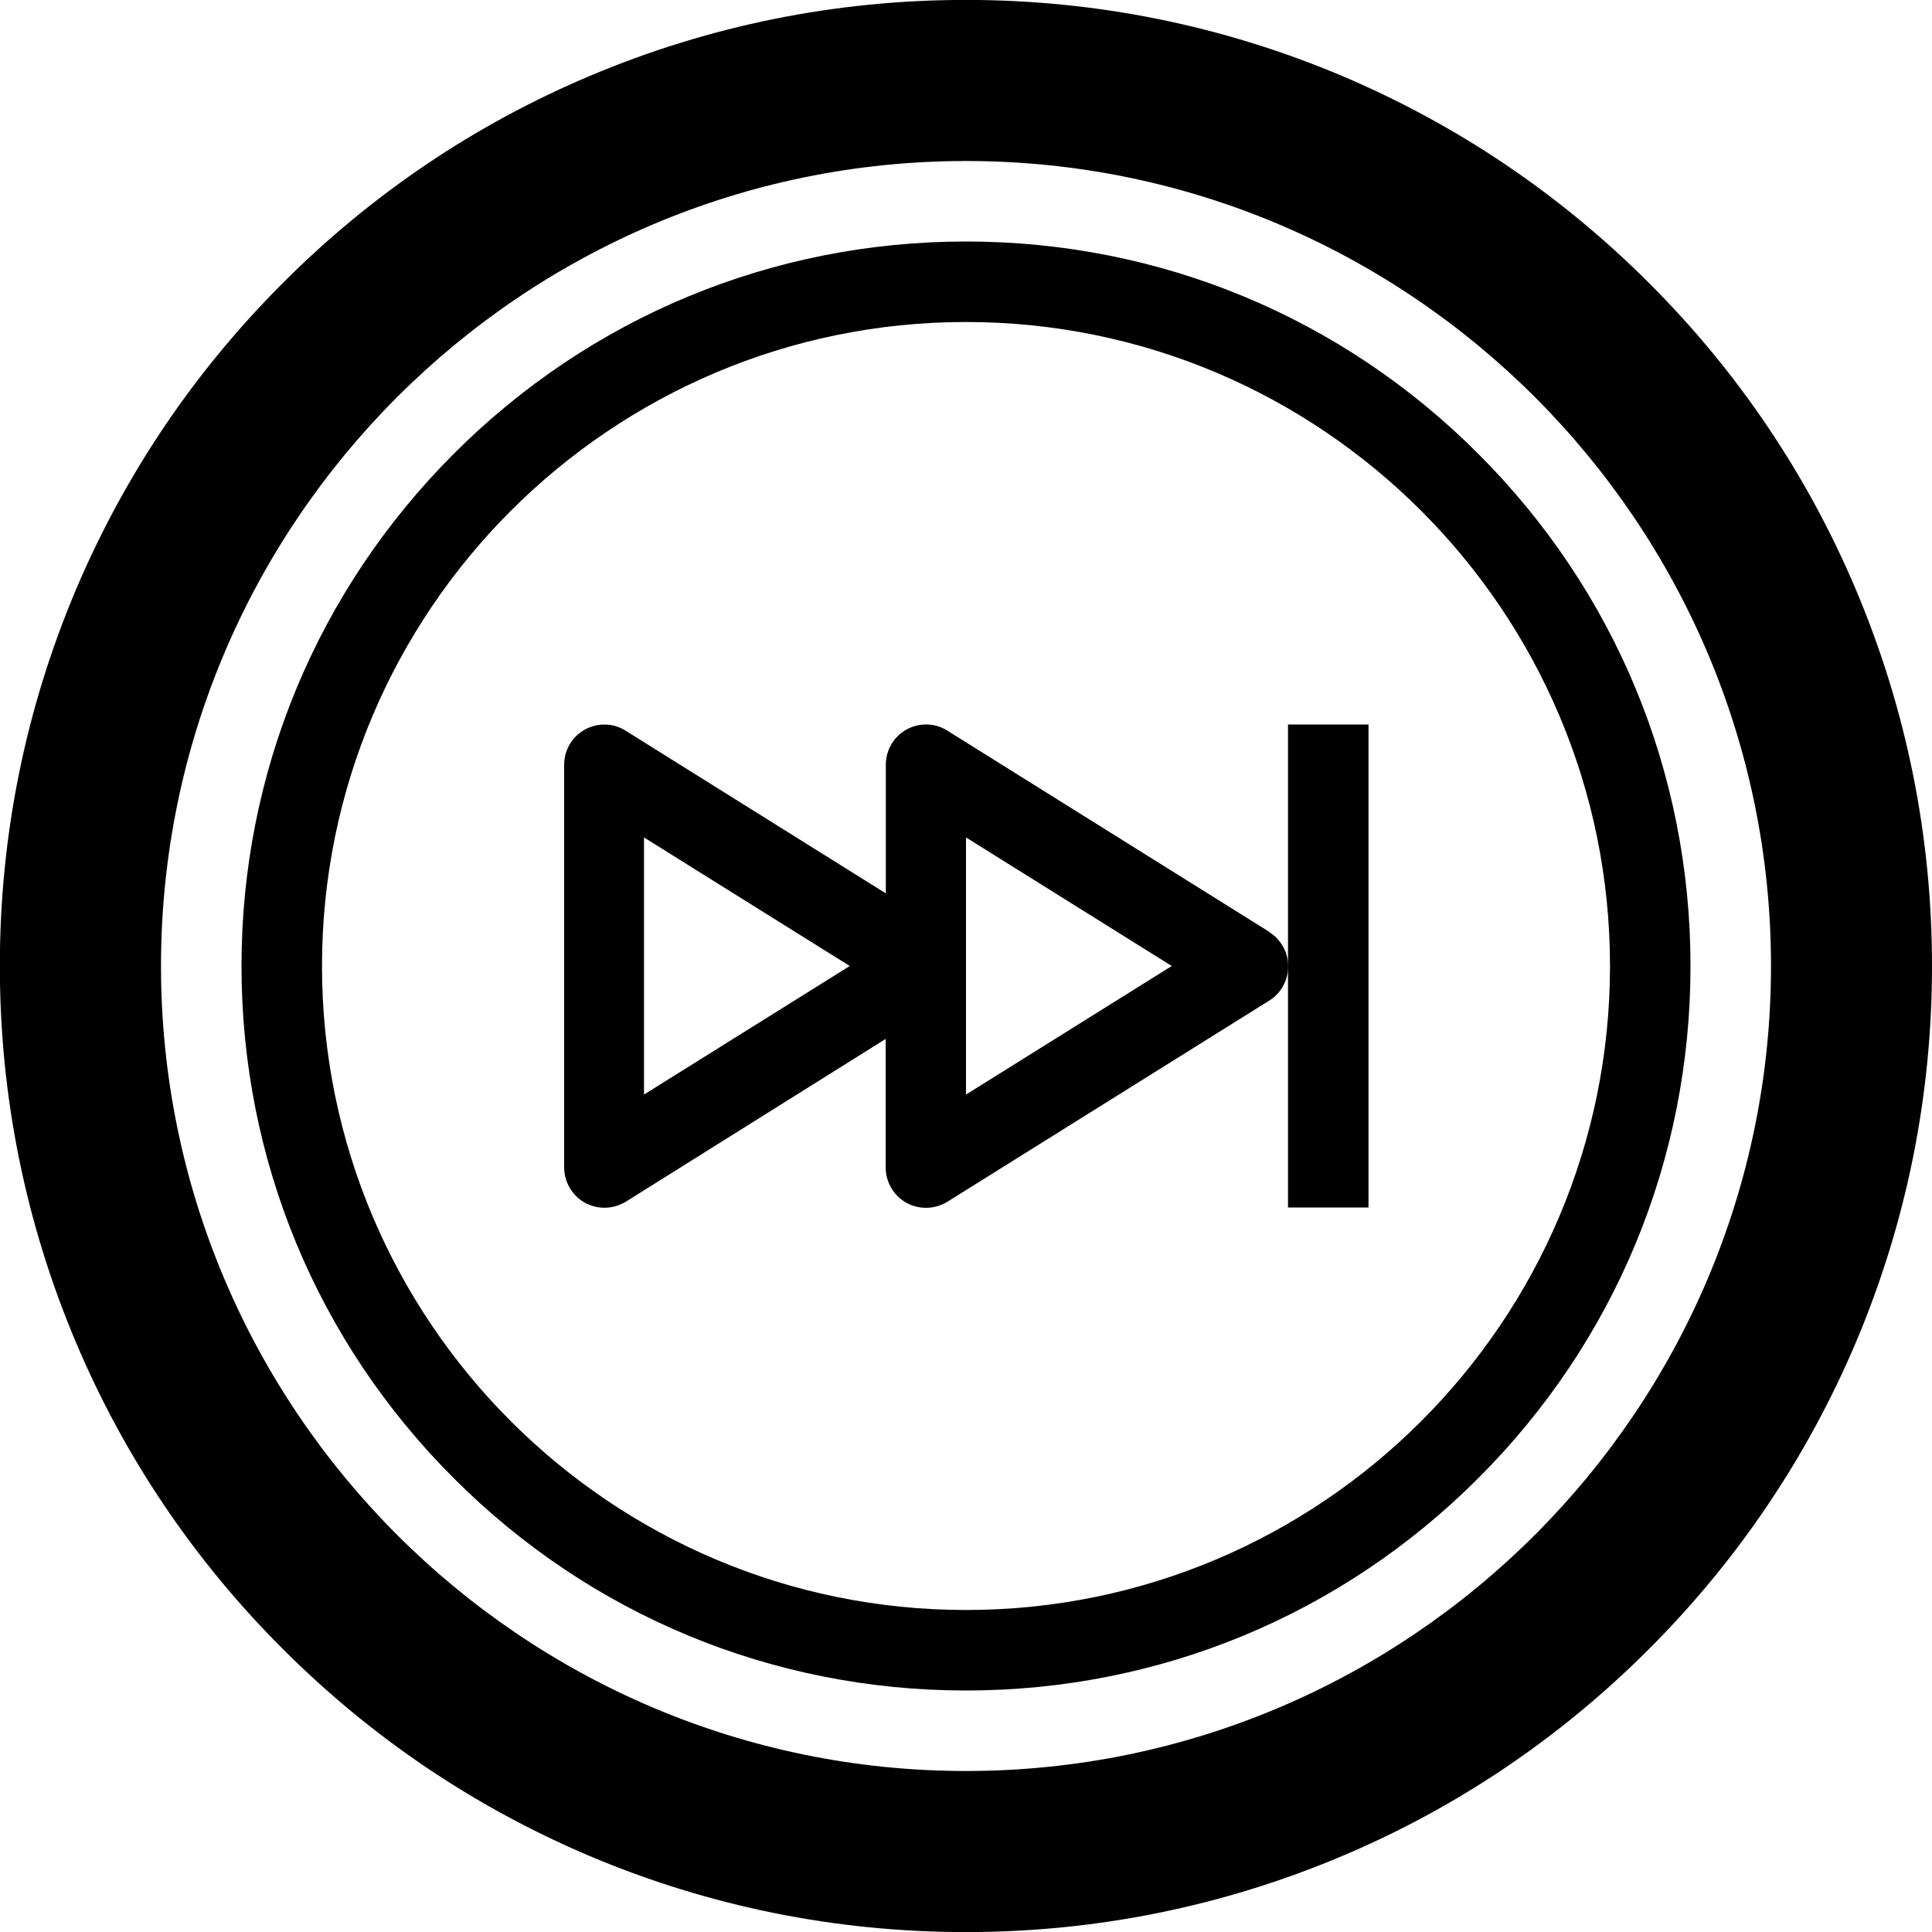 <svg version="1.1" xmlns="http://www.w3.org/2000/svg" width="24" height="24" viewBox="0 0 24 24" id="LastCircleIcon">
  <path d="M23.056 7.328c-0.603-1.428-1.469-2.712-2.572-3.813-1.103-1.103-2.384-1.966-3.813-2.572-1.481-0.625-3.053-0.944-4.672-0.944s-3.191 0.319-4.672 0.944c-1.428 0.603-2.712 1.469-3.813 2.572-1.103 1.103-1.966 2.384-2.572 3.813-0.625 1.481-0.944 3.053-0.944 4.672s0.319 3.191 0.944 4.672c0.603 1.428 1.469 2.712 2.572 3.813 1.103 1.103 2.384 1.966 3.813 2.572 1.481 0.625 3.053 0.944 4.672 0.944s3.191-0.319 4.672-0.944c1.428-0.603 2.712-1.469 3.813-2.572 1.103-1.103 1.966-2.384 2.572-3.813 0.625-1.481 0.944-3.053 0.944-4.672s-0.319-3.191-0.944-4.672zM12 22c-5.512 0-10-4.488-10-10s4.488-10 10-10c5.513 0 10 4.488 10 10s-4.488 10-10 10z" ></path>
  <path d="M12 3c-2.403 0-4.666 0.938-6.363 2.637s-2.637 3.959-2.637 6.363 0.938 4.666 2.637 6.363c1.697 1.7 3.959 2.637 6.363 2.637s4.666-0.938 6.363-2.637c1.7-1.697 2.637-3.959 2.637-6.363s-0.938-4.666-2.637-6.363c-1.697-1.7-3.959-2.637-6.363-2.637zM12 20c-4.413 0-8-3.588-8-8s3.588-8 8-8c4.413 0 8 3.588 8 8s-3.588 8-8 8z" ></path>
  <path d="M16 9h1v6h-1v-6z" ></path>
  <path d="M15.766 11.575l-4-2.5c-0.153-0.097-0.347-0.1-0.506-0.012s-0.256 0.256-0.256 0.438v1.597l-3.234-2.022c-0.153-0.097-0.347-0.1-0.506-0.012s-0.256 0.256-0.256 0.438v5c0 0.181 0.1 0.35 0.256 0.438 0.075 0.041 0.159 0.063 0.244 0.063 0.091 0 0.184-0.025 0.266-0.075l3.228-2.022v1.597c0 0.181 0.1 0.35 0.256 0.438 0.075 0.041 0.159 0.063 0.244 0.063 0.091 0 0.184-0.025 0.266-0.075l4-2.5c0.147-0.091 0.234-0.253 0.234-0.425s-0.087-0.331-0.234-0.425zM8 13.597v-3.194l2.556 1.597-2.556 1.597zM12 13.597v-3.194l2.556 1.597-2.556 1.597z" ></path>
</svg>

